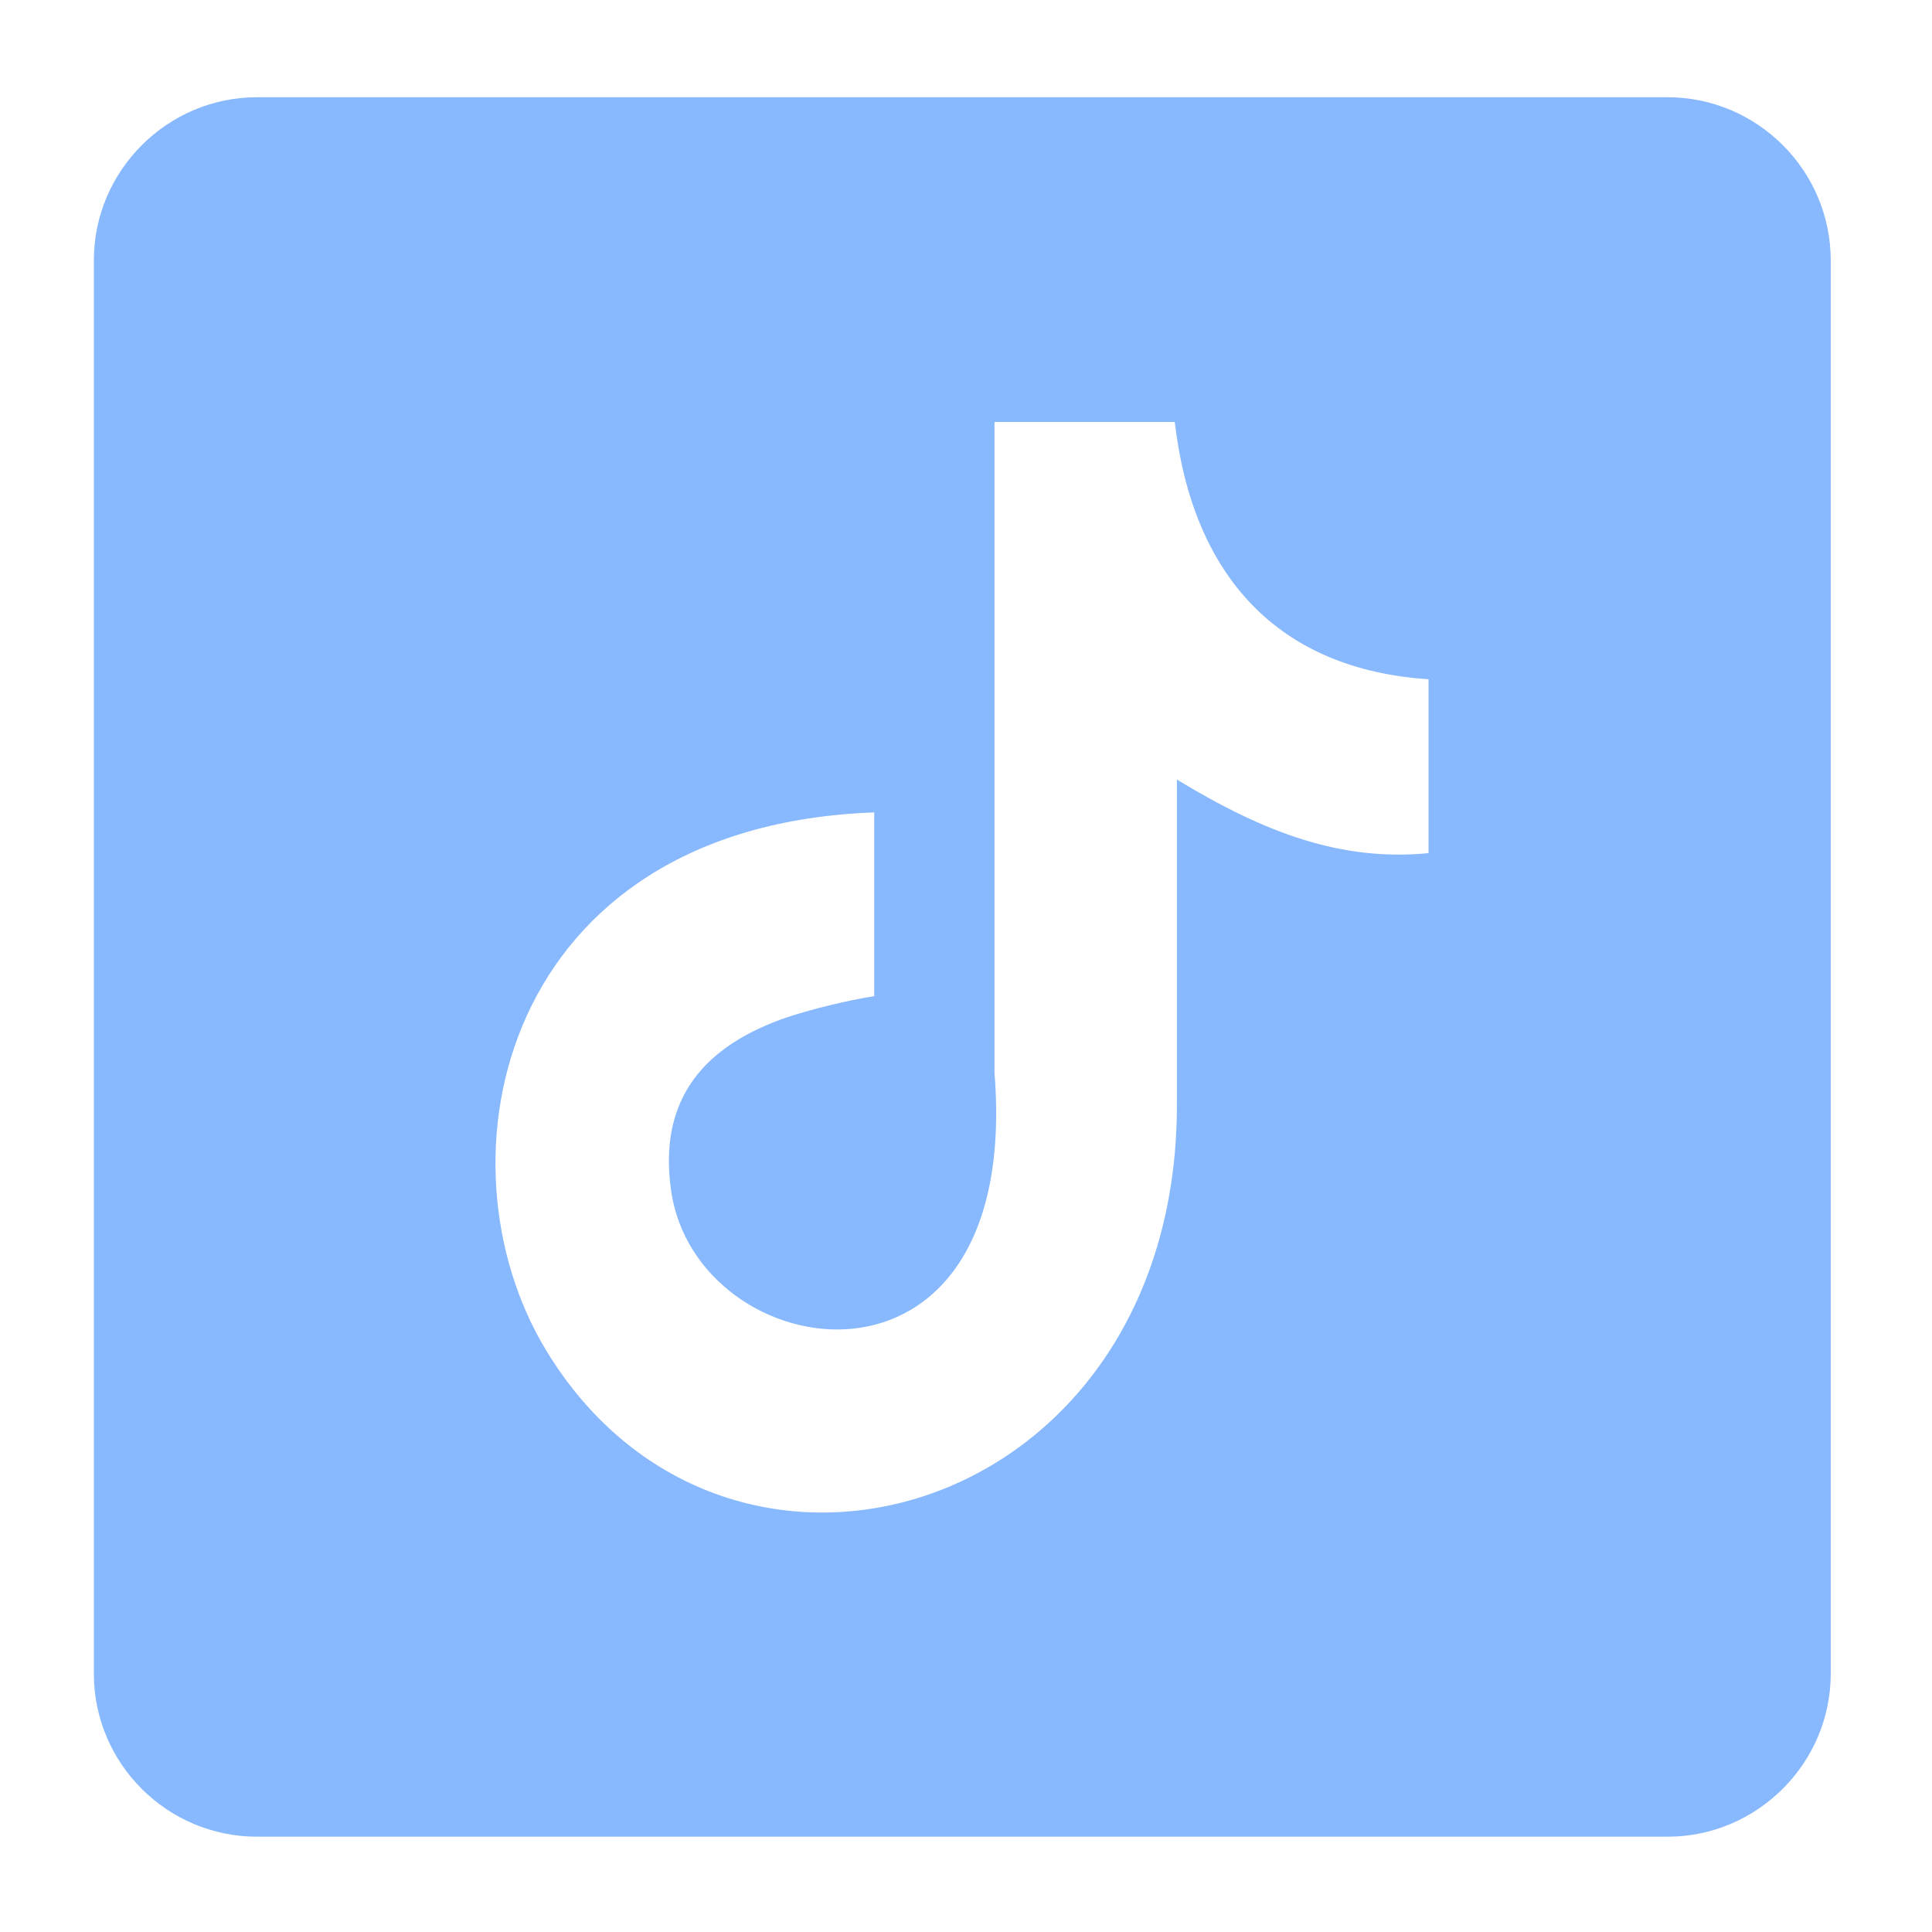 <?xml version="1.0" encoding="utf-8"?>
<!-- Generator: Adobe Illustrator 27.3.1, SVG Export Plug-In . SVG Version: 6.00 Build 0)  -->
<svg version="1.1" id="Layer_1" xmlns:serif="http://www.serif.com/"
	 xmlns="http://www.w3.org/2000/svg" xmlns:xlink="http://www.w3.org/1999/xlink" x="0px" y="0px" viewBox="0 0 1200 1200"
	 style="enable-background:new 0 0 1200 1200;" xml:space="preserve">
<style type="text/css">
	.st0{fill-rule:evenodd;clip-rule:evenodd;fill:#88B8FD;}
</style>
<path class="st0" d="M1035.7,60.4H159.6c-55.7,0-101.3,45.7-101.3,101.2v878c0,55.8,45.6,101.2,101.3,101.2h876.2
	c55.7,0,101.3-45.7,101.3-101.2v-878C1137,105.8,1091.4,60.4,1035.7,60.4z M729.7,262.4c11.3,96,64.7,153.4,157.6,159.5v108
	c-54,5.2-101.3-12.3-156.3-45.7v202c0,256.8-279.2,337.2-391.5,153C267.3,720.8,311.3,513,543,504.6v114.1
	c-17.5,2.9-36.6,7.5-53.7,13c-51.4,17.5-80.6,50.3-72.5,107.6c15.5,110.6,218.1,143,200.9-72.9V262.1h111.6L729.7,262.4z"/>
</svg>
